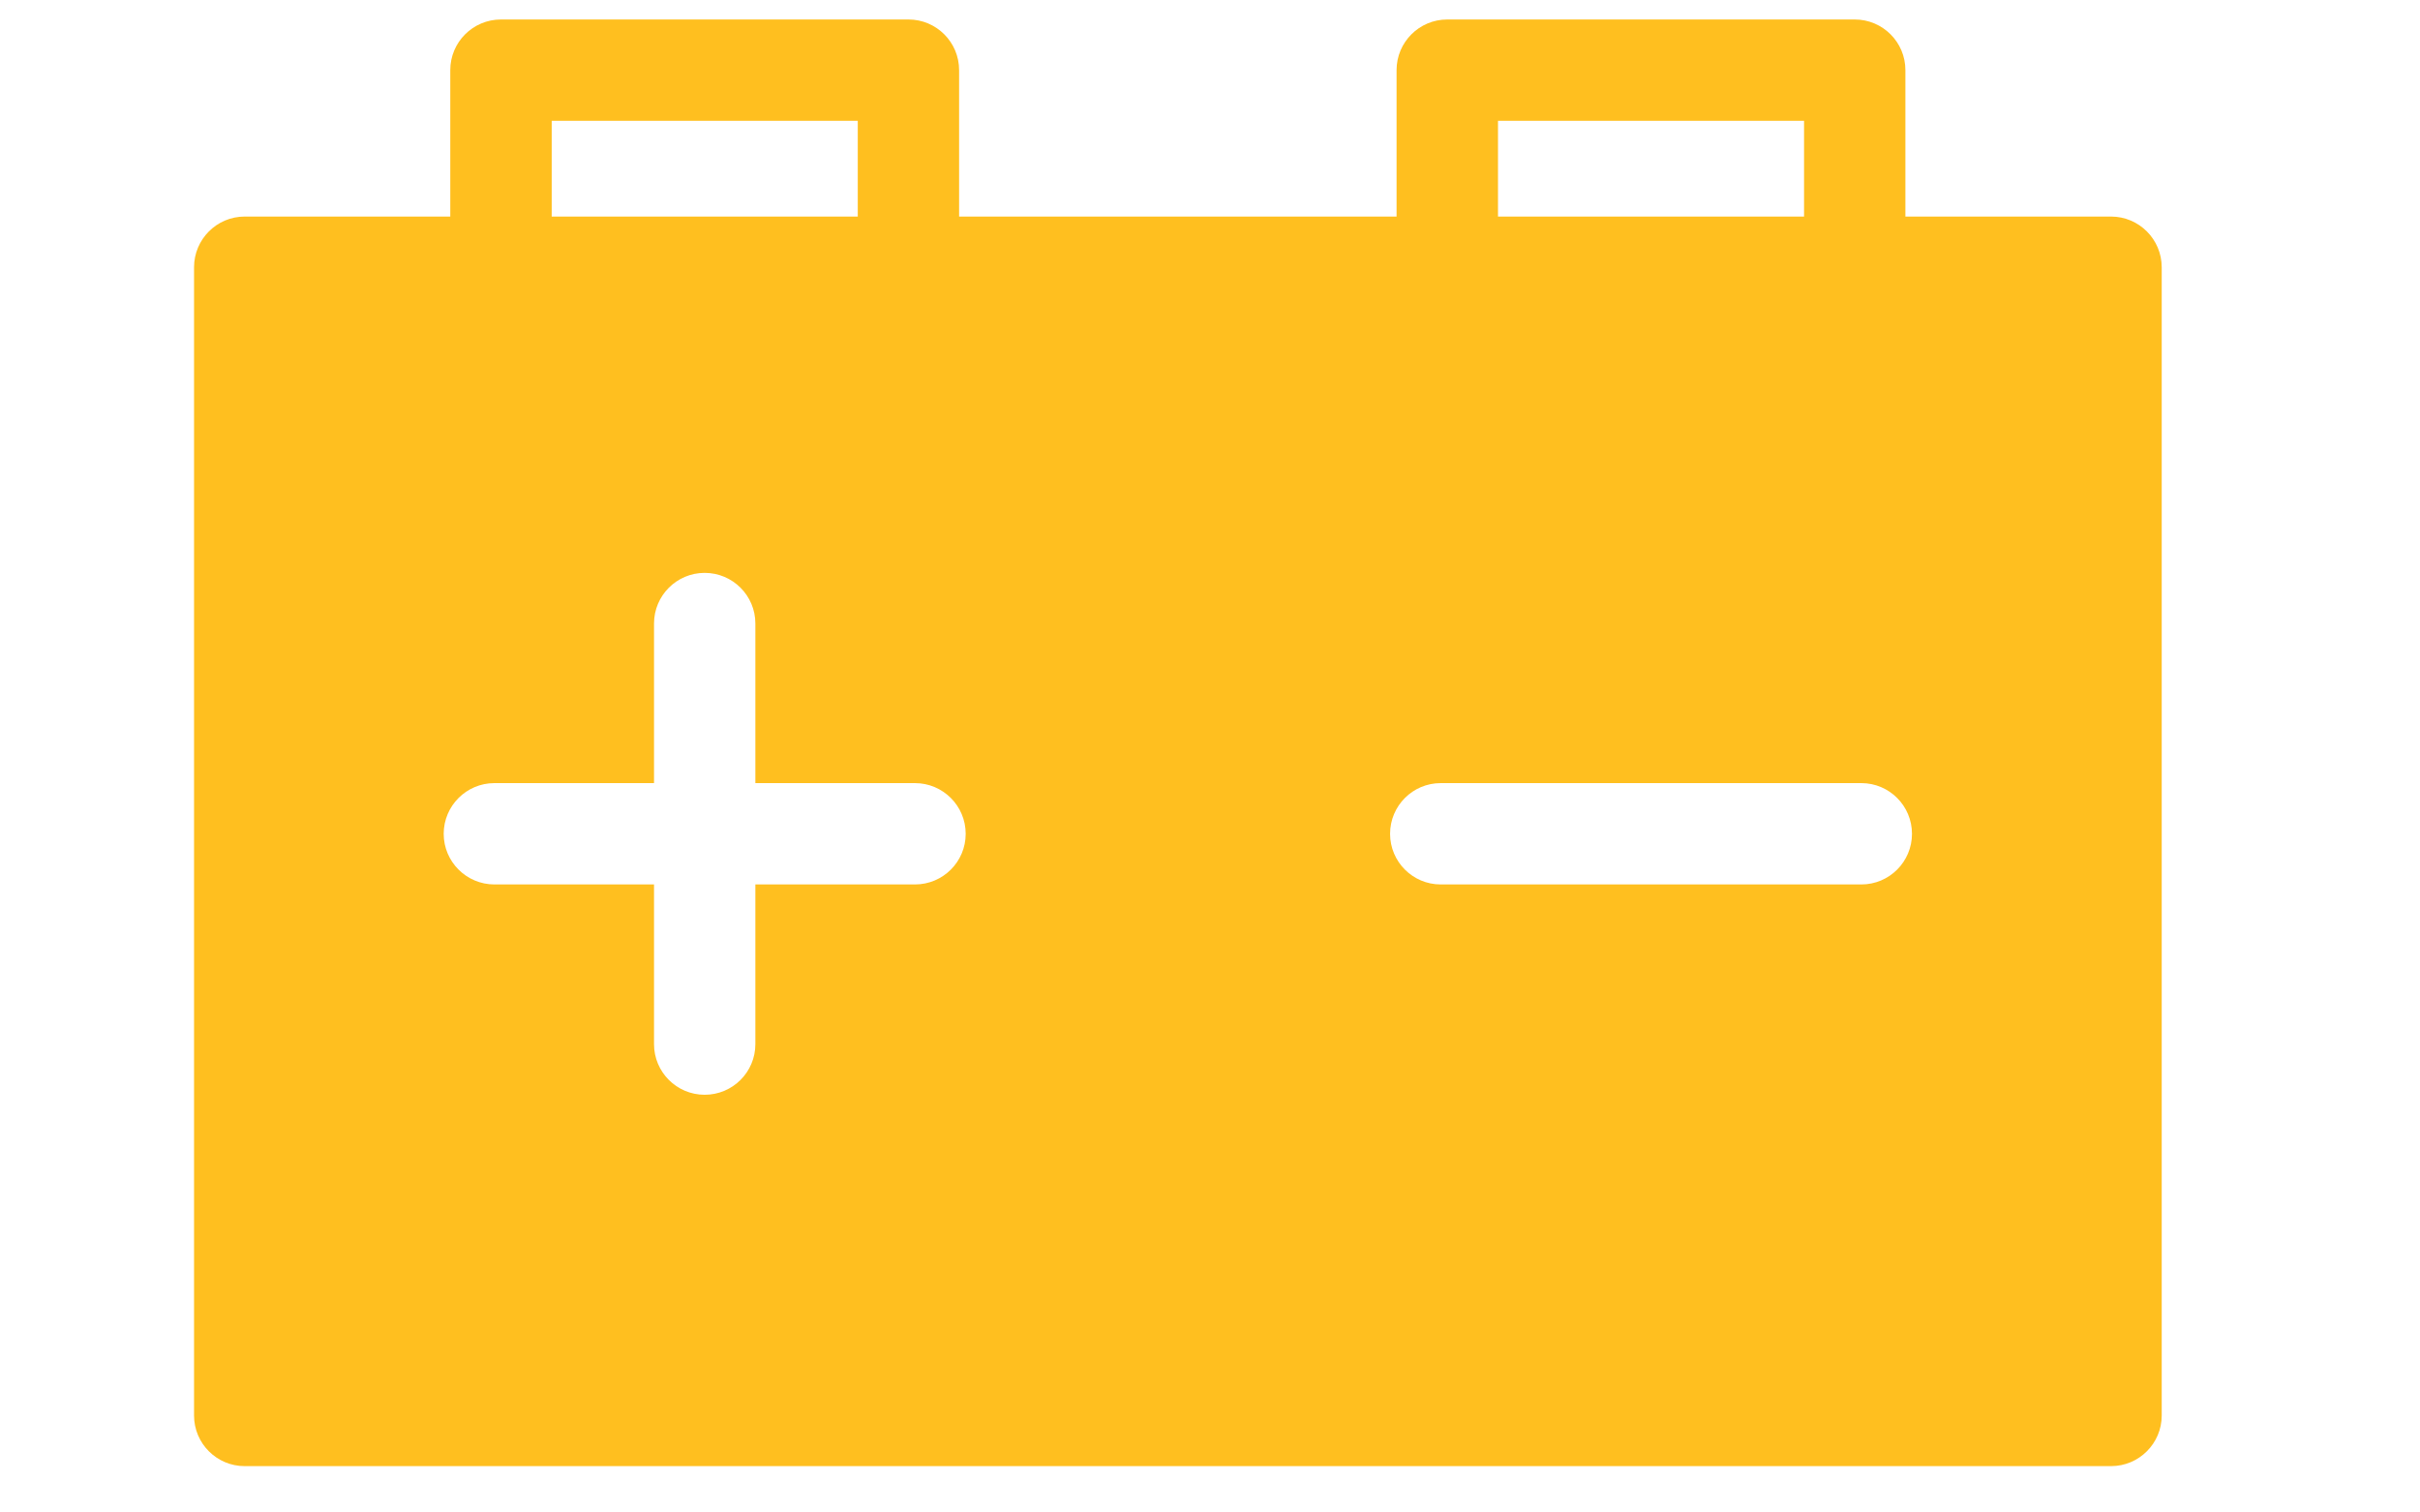 <svg width="16" height="10" viewBox="0 0 23 17" fill="none" xmlns="http://www.w3.org/2000/svg"><path d="M22.197 15.91V3.004C22.197 2.69 21.942 2.434 21.627 2.434H19.316V0.788C19.316 0.474 19.061 0.219 18.747 0.219H14.167C13.852 0.219 13.597 0.474 13.597 0.788V2.434H8.68V0.788C8.68 0.474 8.425 0.219 8.111 0.219H3.531C3.216 0.219 2.961 0.474 2.961 0.788V2.434H0.65C0.336 2.434 0.081 2.69 0.081 3.004V15.91C0.081 16.224 0.336 16.479 0.65 16.479H21.627C21.942 16.479 22.197 16.224 22.197 15.91ZM14.737 1.358H18.177V2.434H14.737V1.358ZM4.101 1.358H7.541V2.434H4.101V1.358ZM8.184 9.941H6.39V11.736C6.39 12.05 6.135 12.305 5.82 12.305C5.506 12.305 5.251 12.05 5.251 11.736V9.941H3.457C3.143 9.941 2.887 9.686 2.887 9.372C2.887 9.057 3.143 8.802 3.457 8.802H5.251V7.008C5.251 6.694 5.506 6.439 5.82 6.439C6.135 6.439 6.39 6.694 6.39 7.008V8.802H8.184C8.498 8.802 8.754 9.057 8.754 9.372C8.754 9.686 8.499 9.941 8.184 9.941ZM18.821 9.941H14.093C13.779 9.941 13.524 9.686 13.524 9.372C13.524 9.057 13.779 8.802 14.093 8.802H18.821C19.135 8.802 19.39 9.057 19.39 9.372C19.39 9.686 19.135 9.941 18.821 9.941Z" fill="#FFBF1F"></path></svg>